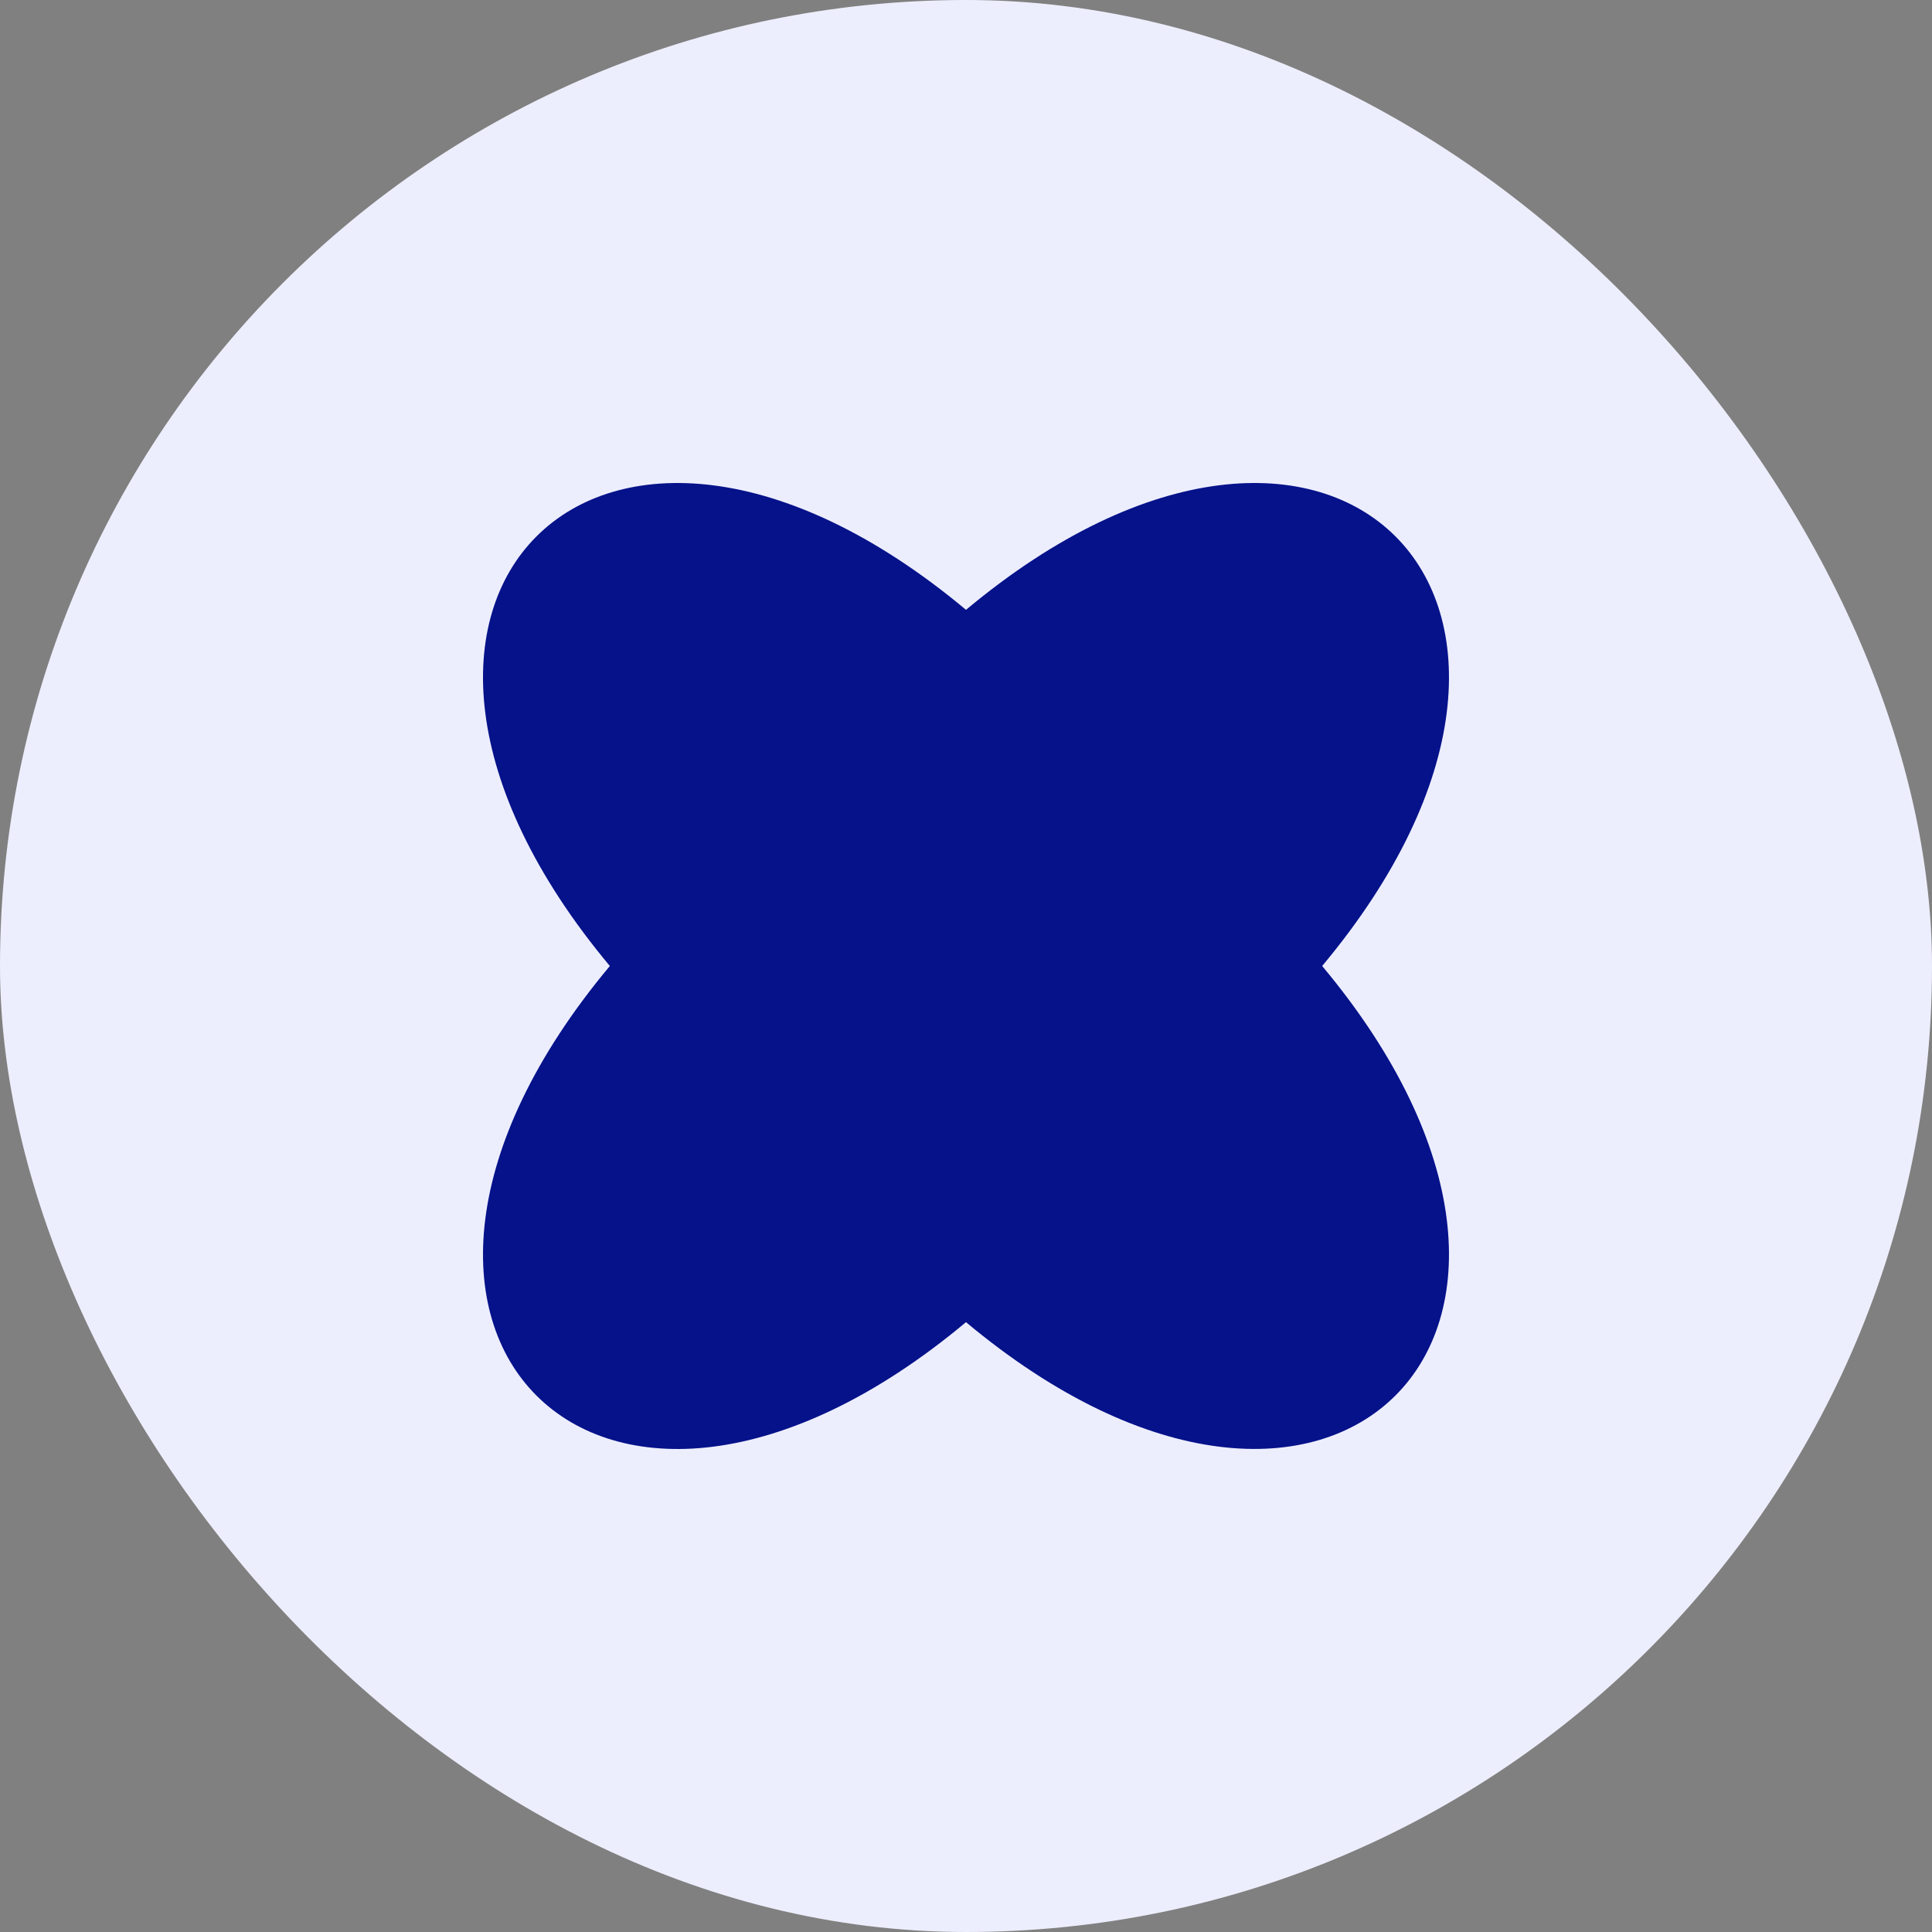 <svg width="40" height="40" viewBox="0 0 40 40" fill="none" xmlns="http://www.w3.org/2000/svg">
<rect x="0" y="0" width="40" height="40" fill="#808080" stroke="none"/>
<rect width="40" height="40" rx="20" fill="#EDEEFD"/>
<g clip-path="url(#clip0_102_578)">
<path d="M20 27.374C12.436 33.694 6.306 27.564 12.626 20C6.306 12.436 12.436 6.306 20 12.626C27.562 6.306 33.694 12.436 27.374 20C33.694 27.558 27.562 33.694 20 27.374Z" fill="#05128A"/>
</g>
<defs>
<clipPath id="clip0_102_578">
<rect width="20" height="20" fill="white" transform="translate(10 10)"/>
</clipPath>
</defs>
</svg>
